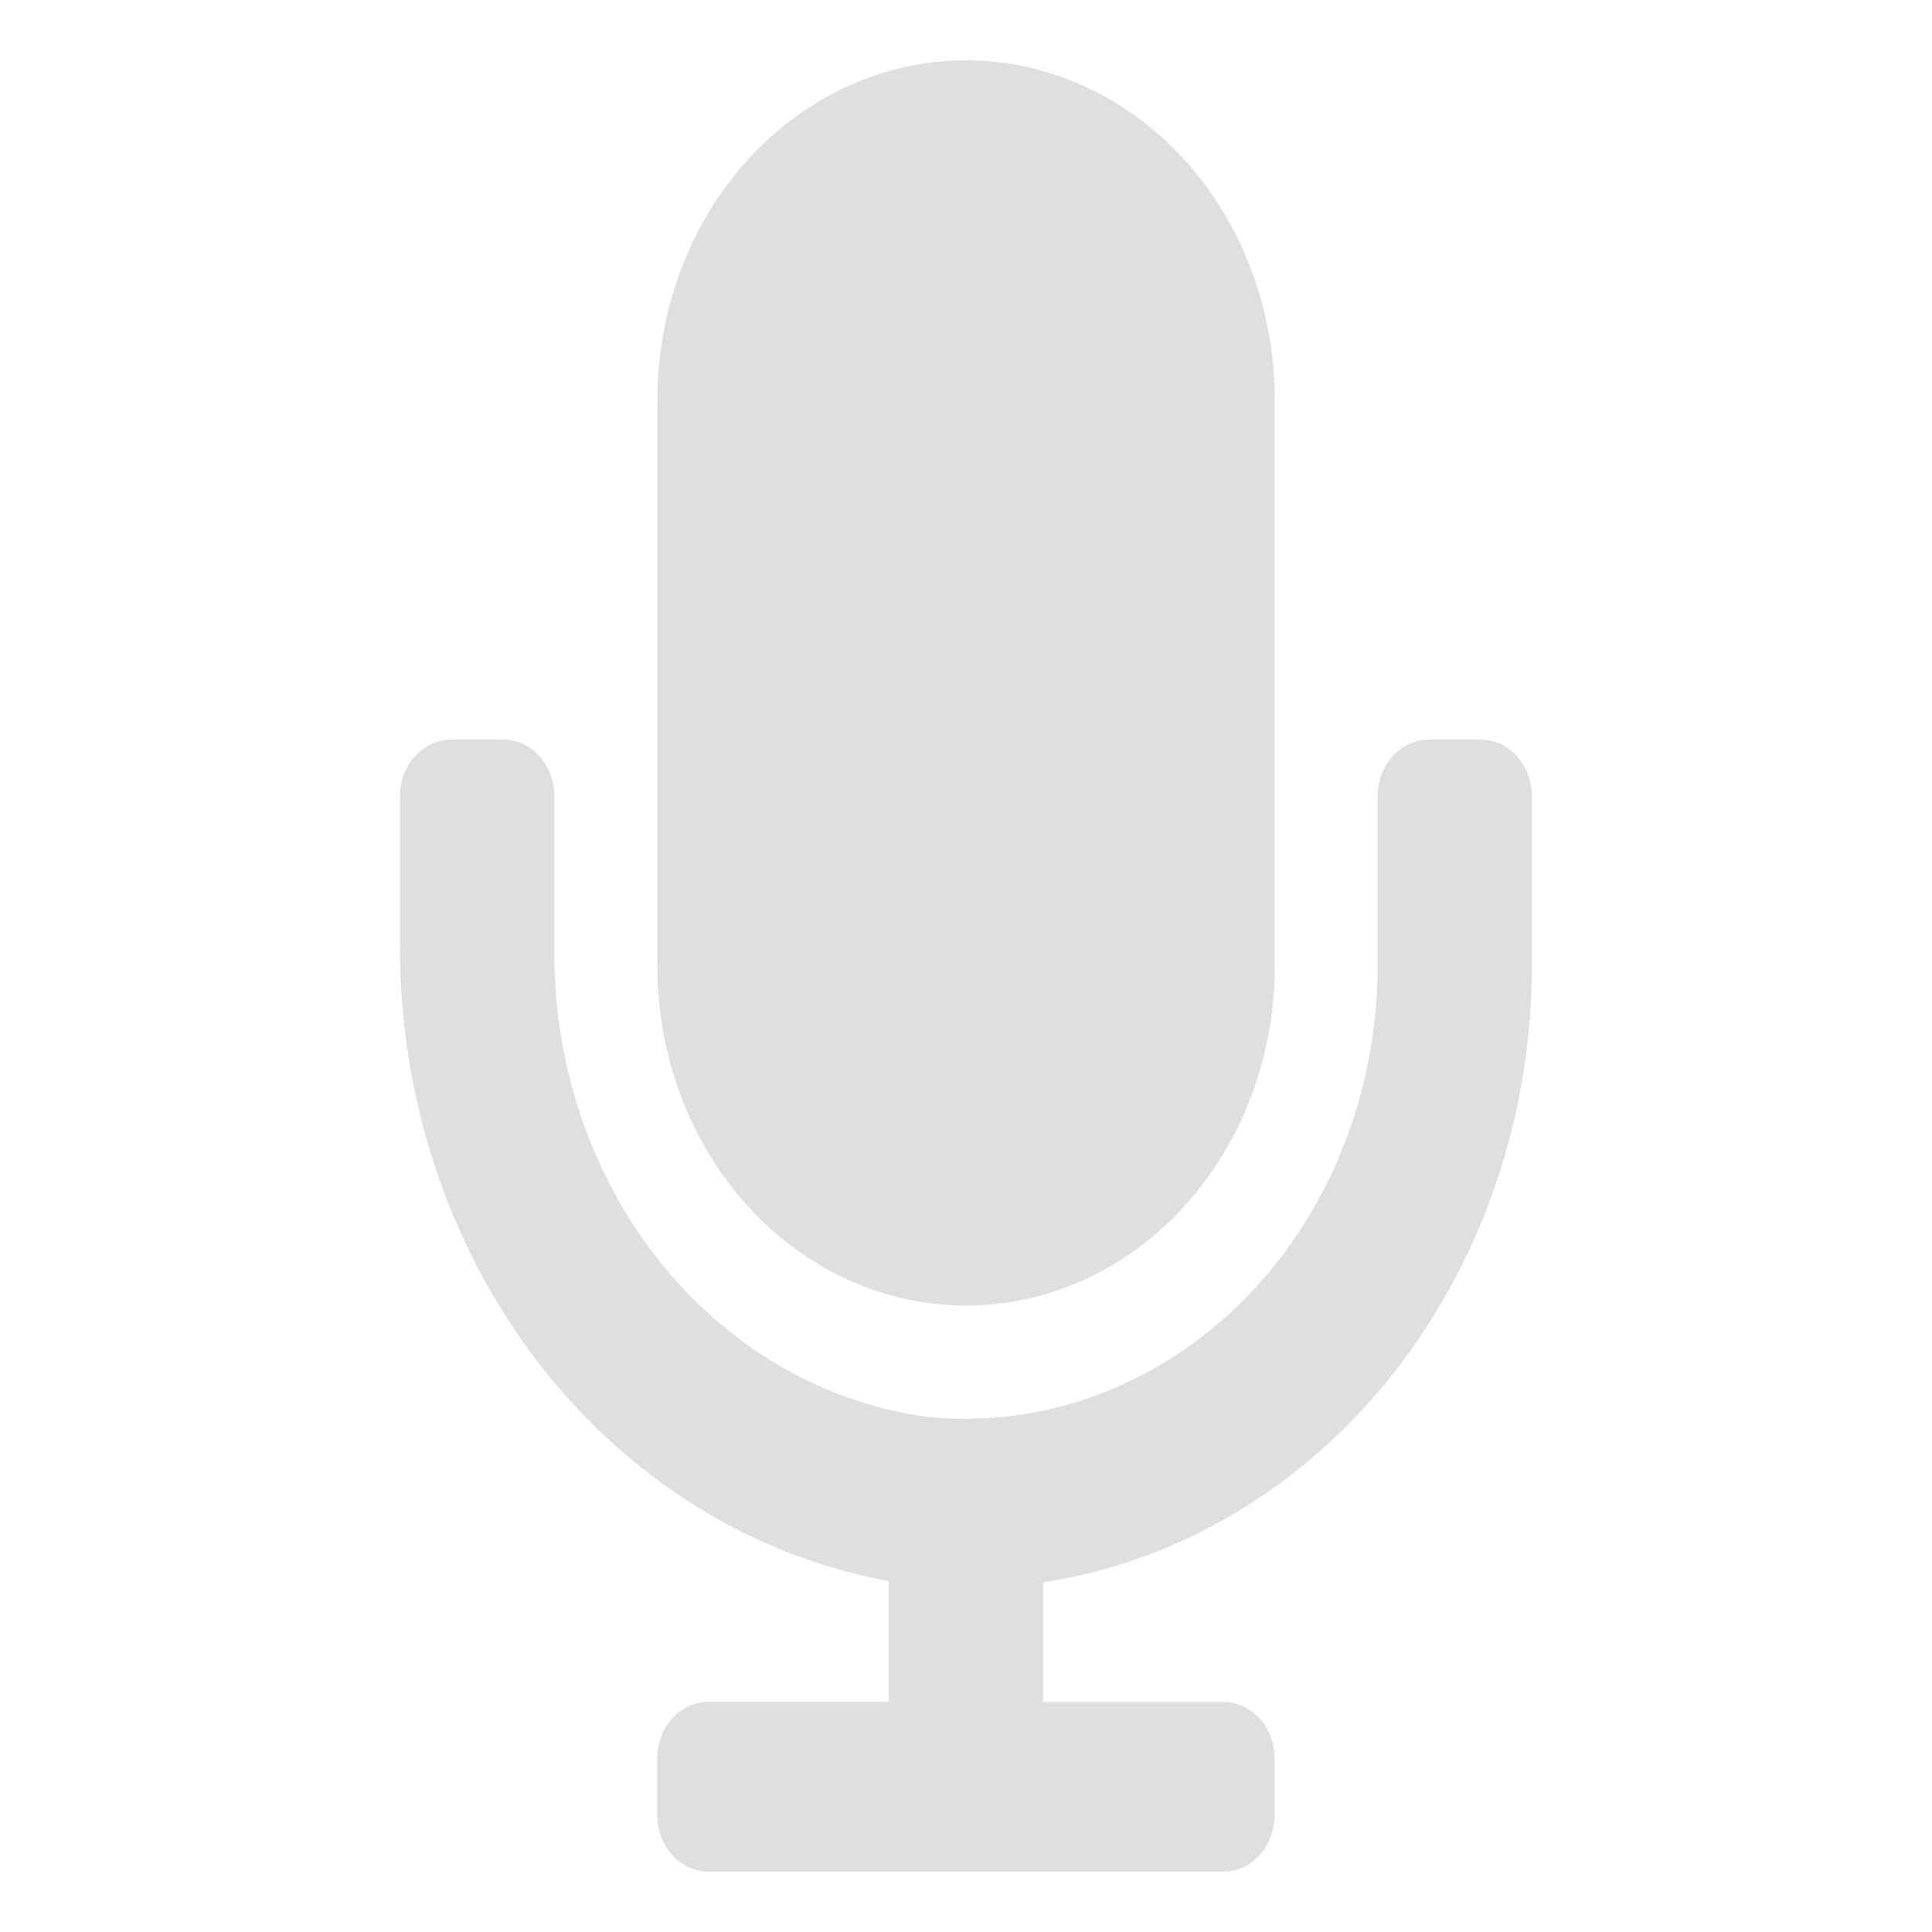<?xml version="1.0" encoding="UTF-8"?><svg id="Ebene_1" xmlns="http://www.w3.org/2000/svg" viewBox="0 0 288 288"><defs><style>.cls-1{fill:#dfdfdf;}</style></defs><path class="cls-1" d="M144.01,194.62c6.04,0,12.03-1.31,17.61-3.85,5.58-2.54,10.66-6.27,14.93-10.97,4.27-4.7,7.66-10.28,9.98-16.42,2.31-6.14,3.5-12.73,3.5-19.37V59.62c0-13.43-4.85-26.3-13.48-35.8-8.63-9.49-20.34-14.83-32.54-14.83s-23.91,5.33-32.54,14.83c-8.63,9.49-13.48,22.37-13.48,35.8v84.37c0,13.43,4.85,26.3,13.48,35.8,8.63,9.49,20.34,14.83,32.54,14.83ZM220.71,110.25h-7.68c-1.01,0-2.01.22-2.94.64-.93.42-1.78,1.05-2.49,1.83-.71.78-1.28,1.72-1.66,2.74-.38,1.02-.58,2.12-.58,3.23v25.3c0,9.43-1.81,18.76-5.29,27.37-3.48,8.62-8.56,16.34-14.92,22.67s-13.85,11.12-21.99,14.07-16.76,3.99-25.29,3.06c-15.44-2.17-29.62-10.52-39.81-23.47-10.19-12.95-15.68-29.58-15.42-46.7v-22.31c0-2.24-.81-4.38-2.24-5.96-1.44-1.58-3.39-2.47-5.42-2.47h-7.68c-1.01,0-2.01.21-2.94.64-.93.42-1.78,1.04-2.49,1.83-.71.78-1.28,1.71-1.66,2.74-.39,1.02-.58,2.12-.58,3.23v21.17c-.3,22.92,6.89,45.21,20.26,62.79,13.37,17.59,32.04,29.3,52.6,33.03v18h-26.85c-1.01,0-2.01.22-2.94.64s-1.78,1.05-2.49,1.83-1.28,1.72-1.66,2.74c-.38,1.02-.58,2.12-.58,3.23v8.45c0,1.11.2,2.2.58,3.23.39,1.02.95,1.95,1.66,2.74.71.78,1.56,1.4,2.49,1.83.93.42,1.93.64,2.93.64h76.7c1.01,0,2.01-.21,2.94-.64.93-.42,1.78-1.04,2.49-1.83.71-.78,1.28-1.71,1.66-2.74.39-1.02.59-2.12.59-3.23v-8.43c0-1.11-.2-2.21-.58-3.23-.39-1.03-.95-1.96-1.66-2.74-.71-.78-1.56-1.41-2.49-1.83s-1.93-.64-2.94-.64h-26.85v-17.82c20.17-3.08,38.66-14.07,52.05-30.95,13.39-16.88,20.78-38.52,20.82-60.93v-25.3c0-1.11-.19-2.21-.58-3.23-.38-1.02-.95-1.96-1.66-2.74-.71-.78-1.56-1.41-2.49-1.83-.93-.42-1.93-.64-2.94-.64Z"/></svg>
